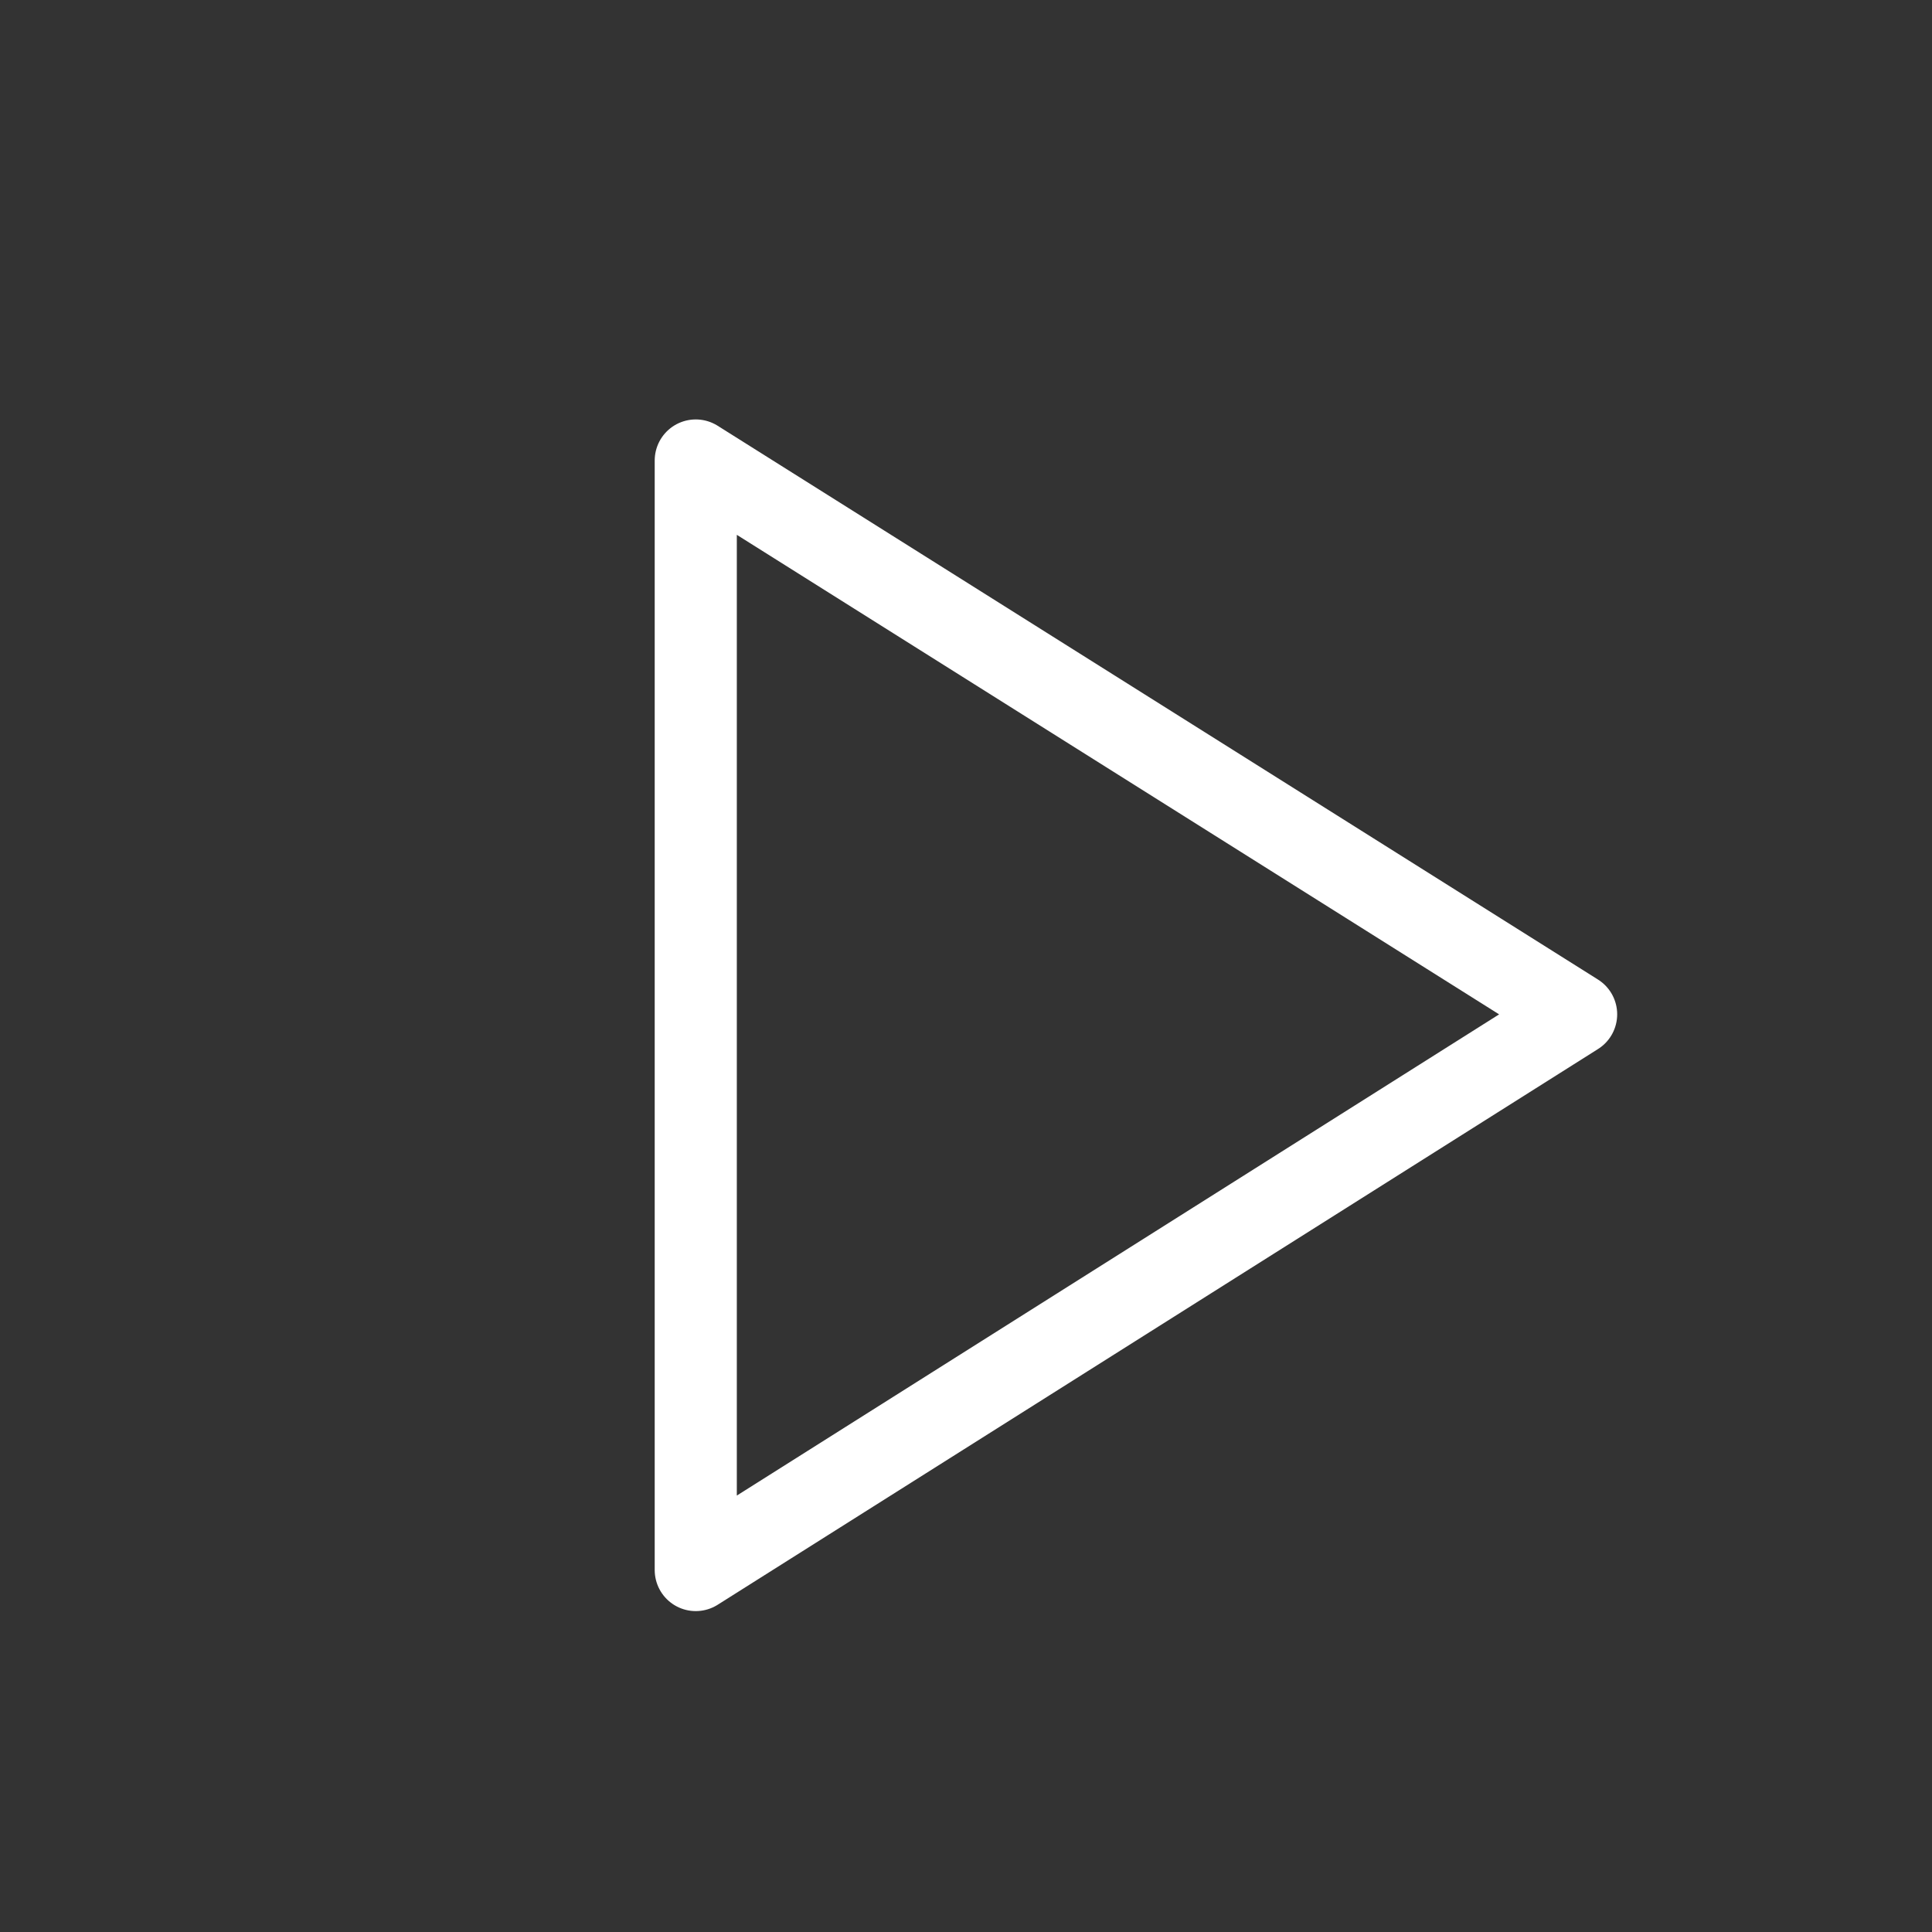 <svg xmlns="http://www.w3.org/2000/svg" width="40" height="40" fill="none" viewBox="0 0 40 40">
    <rect x="0" y="0" width="40" height="40" fill="#333333" stroke="none"/>
    <path stroke="#fff" stroke-linecap="round" stroke-linejoin="round" stroke-miterlimit="10" stroke-width="1.7" d="M32.632 21L14.405 9.534v22.972L32.632 21z"/>
</svg>
